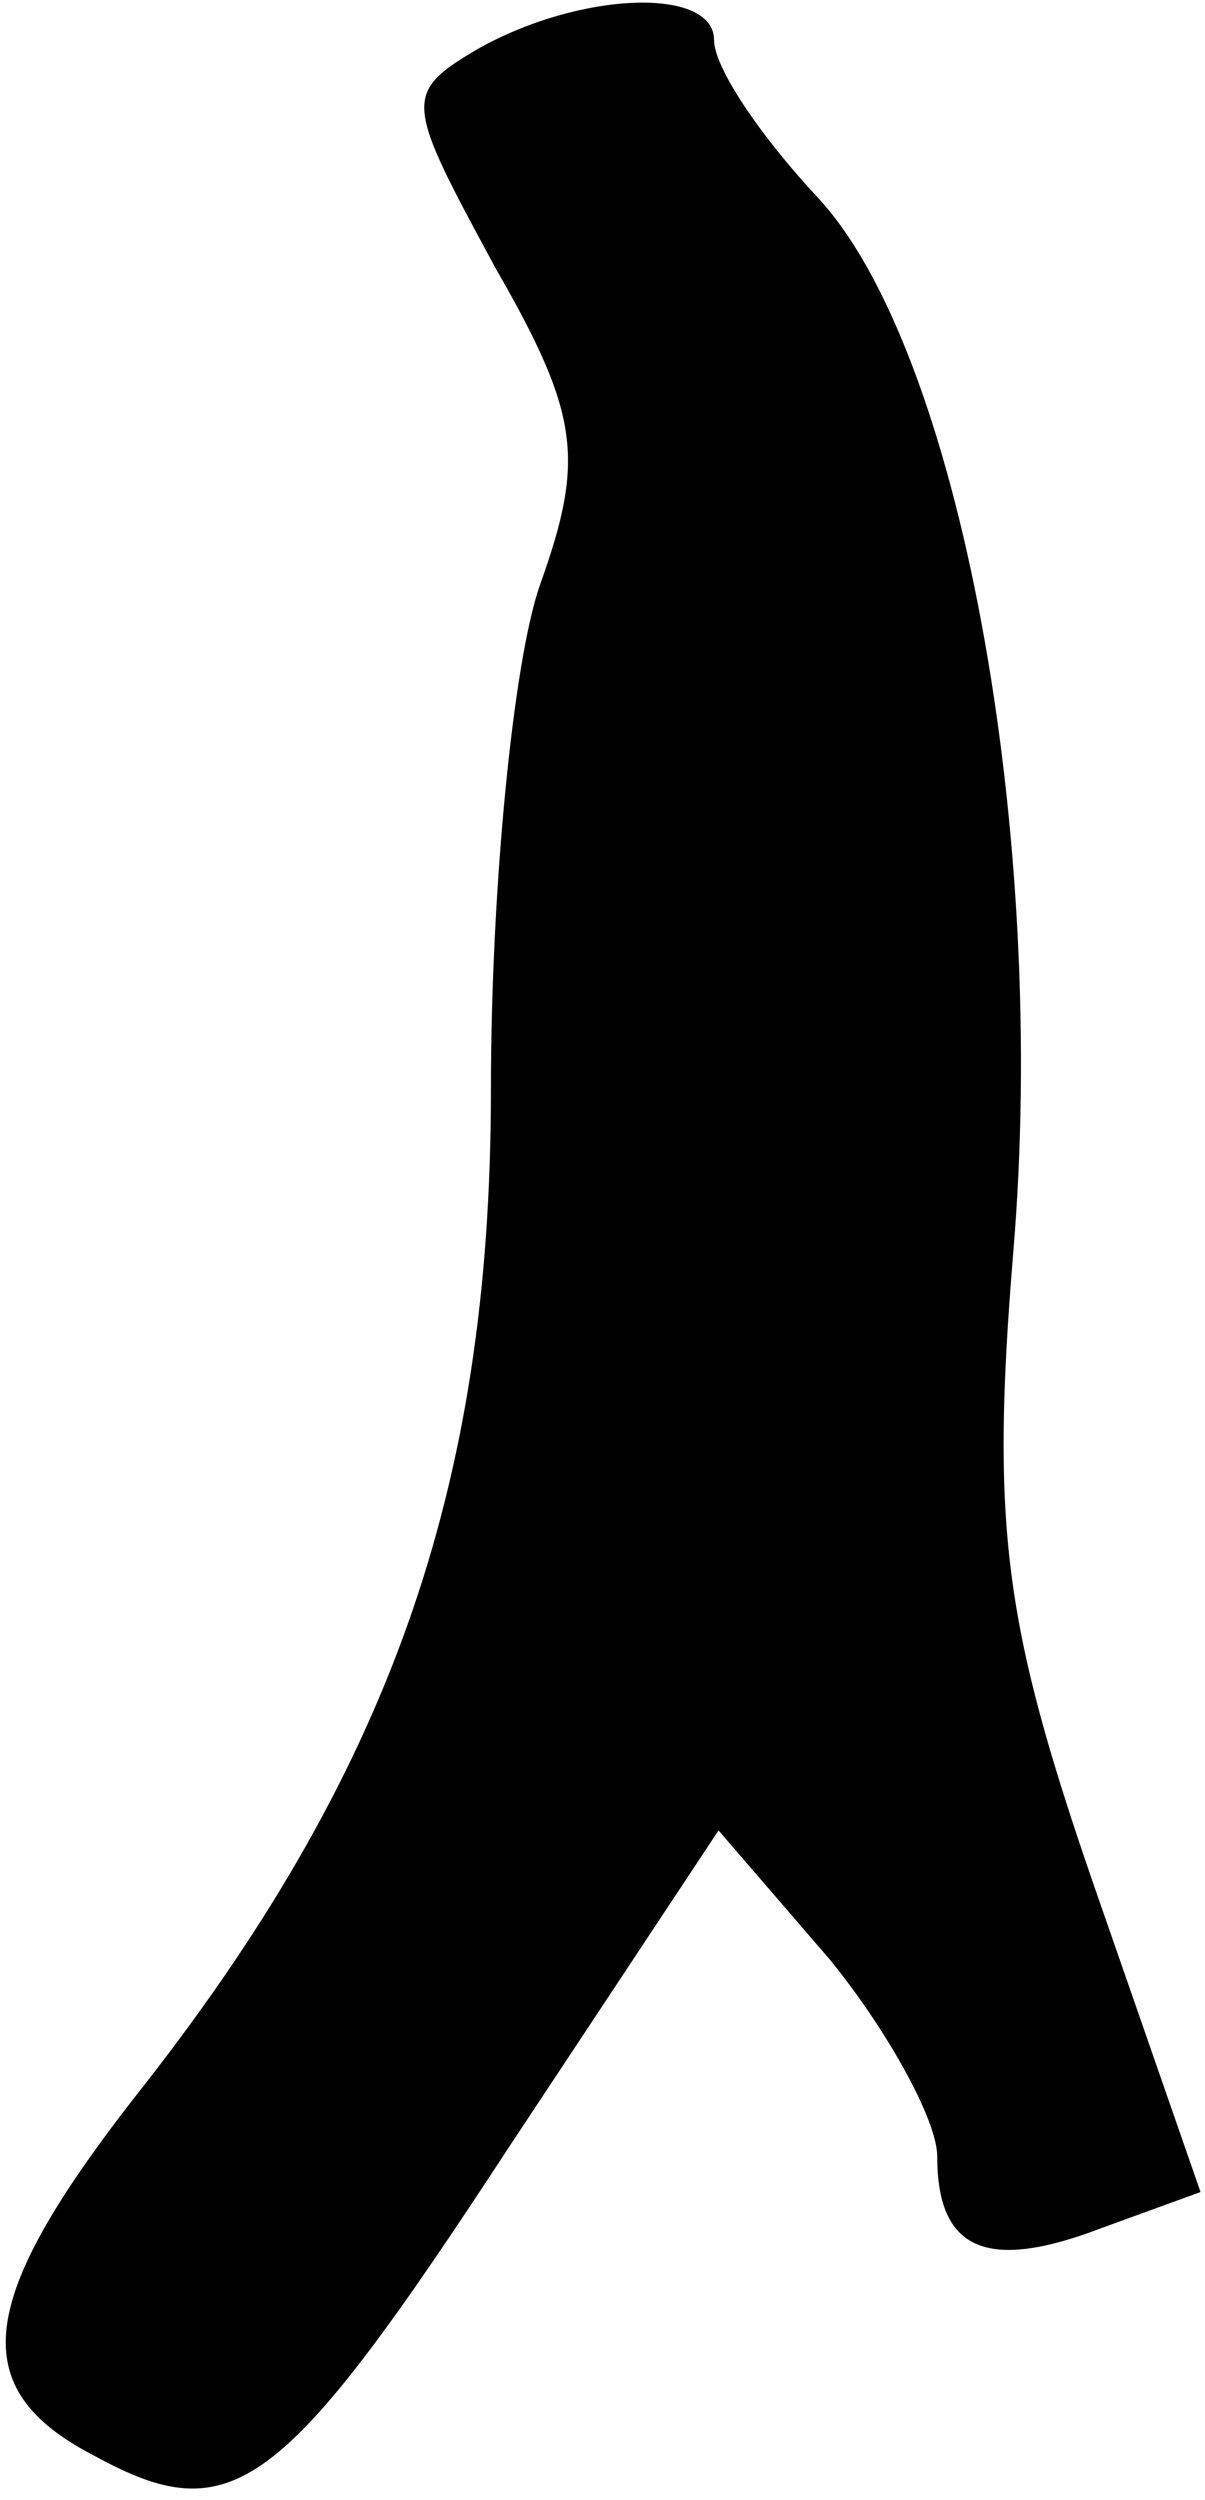 <?xml version="1.0" standalone="no"?>
<!DOCTYPE svg PUBLIC "-//W3C//DTD SVG 20010904//EN"
 "http://www.w3.org/TR/2001/REC-SVG-20010904/DTD/svg10.dtd">
<svg version="1.0" xmlns="http://www.w3.org/2000/svg"
 width="27pt" height="56pt" viewBox="0 0 27 56"
 preserveAspectRatio="xMidYMid meet">
<g transform="translate(0,56) scale(0.1,-0.1)"
fill="#000000" stroke="none">
<path fill="#000000" stroke="none" d="M107 549 c-17 -10 -16 -12 4 -49 19
-33 20 -43 10 -71 -6 -17 -11 -68 -11 -113 0 -90 -23 -154 -80 -226 -35 -45
-38 -65 -9 -80 31 -17 42 -9 93 69 l47 71 25 -29 c13 -16 24 -36 24 -44 0 -21
11 -26 37 -16 l22 8 -24 69 c-20 58 -23 80 -18 141 8 94 -12 203 -44 237 -13
14 -23 29 -23 35 0 12 -30 11 -53 -2z"/>
</g>
</svg>
